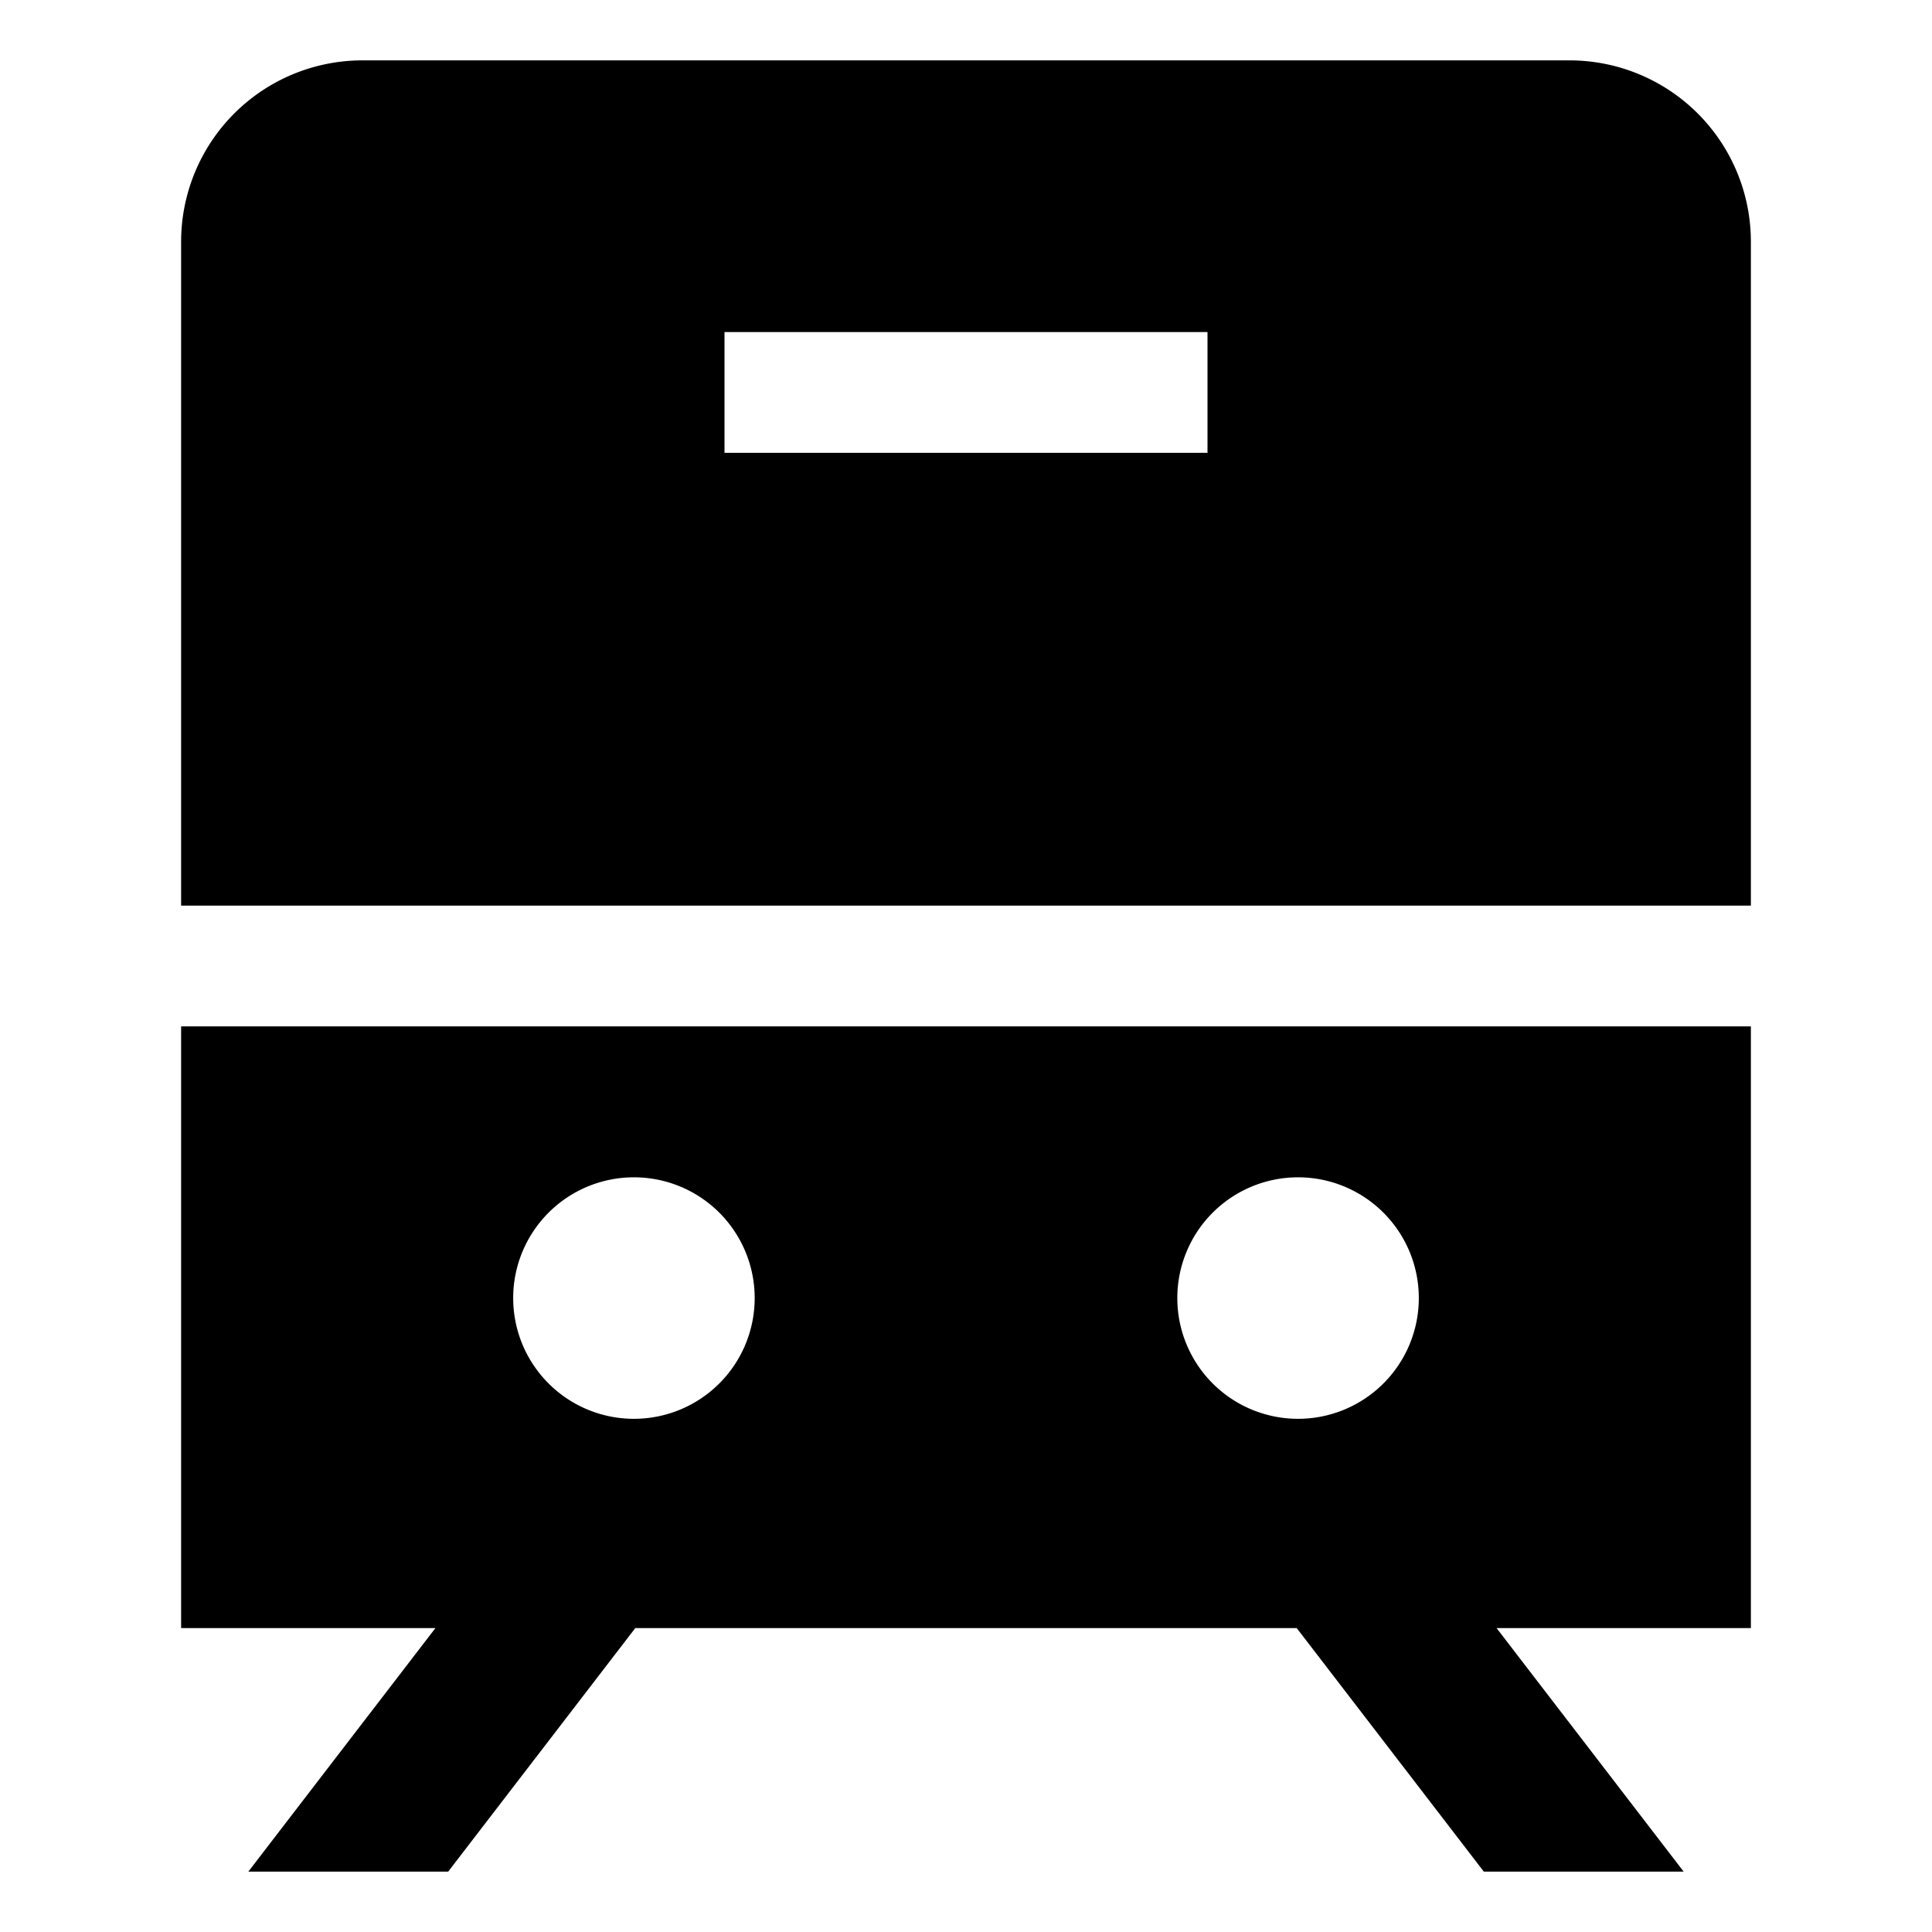 <svg xmlns="http://www.w3.org/2000/svg" id="export" viewBox="0 0 512 512">
  <defs>
    <style>
      .cls-1{fill:currentColor}
    </style>
  </defs>
  <path d="M48,272V431.454h67.397L65.81,496h52.965l49.587-64.546H343.638L393.226,496H446.19L396.603,431.454H464V272Zm296,40a32,32,0,1,1-32,32A32,32,0,0,1,344,312Zm-176,0a32,32,0,1,1-32,32A32,32,0,0,1,168,312Z" class="cls-1"/>
  <path d="M416,16H96A48.055,48.055,0,0,0,48,64V240H464V64A48.055,48.055,0,0,0,416,16ZM320,120H192V88H320Z" class="cls-1"/>
</svg>

